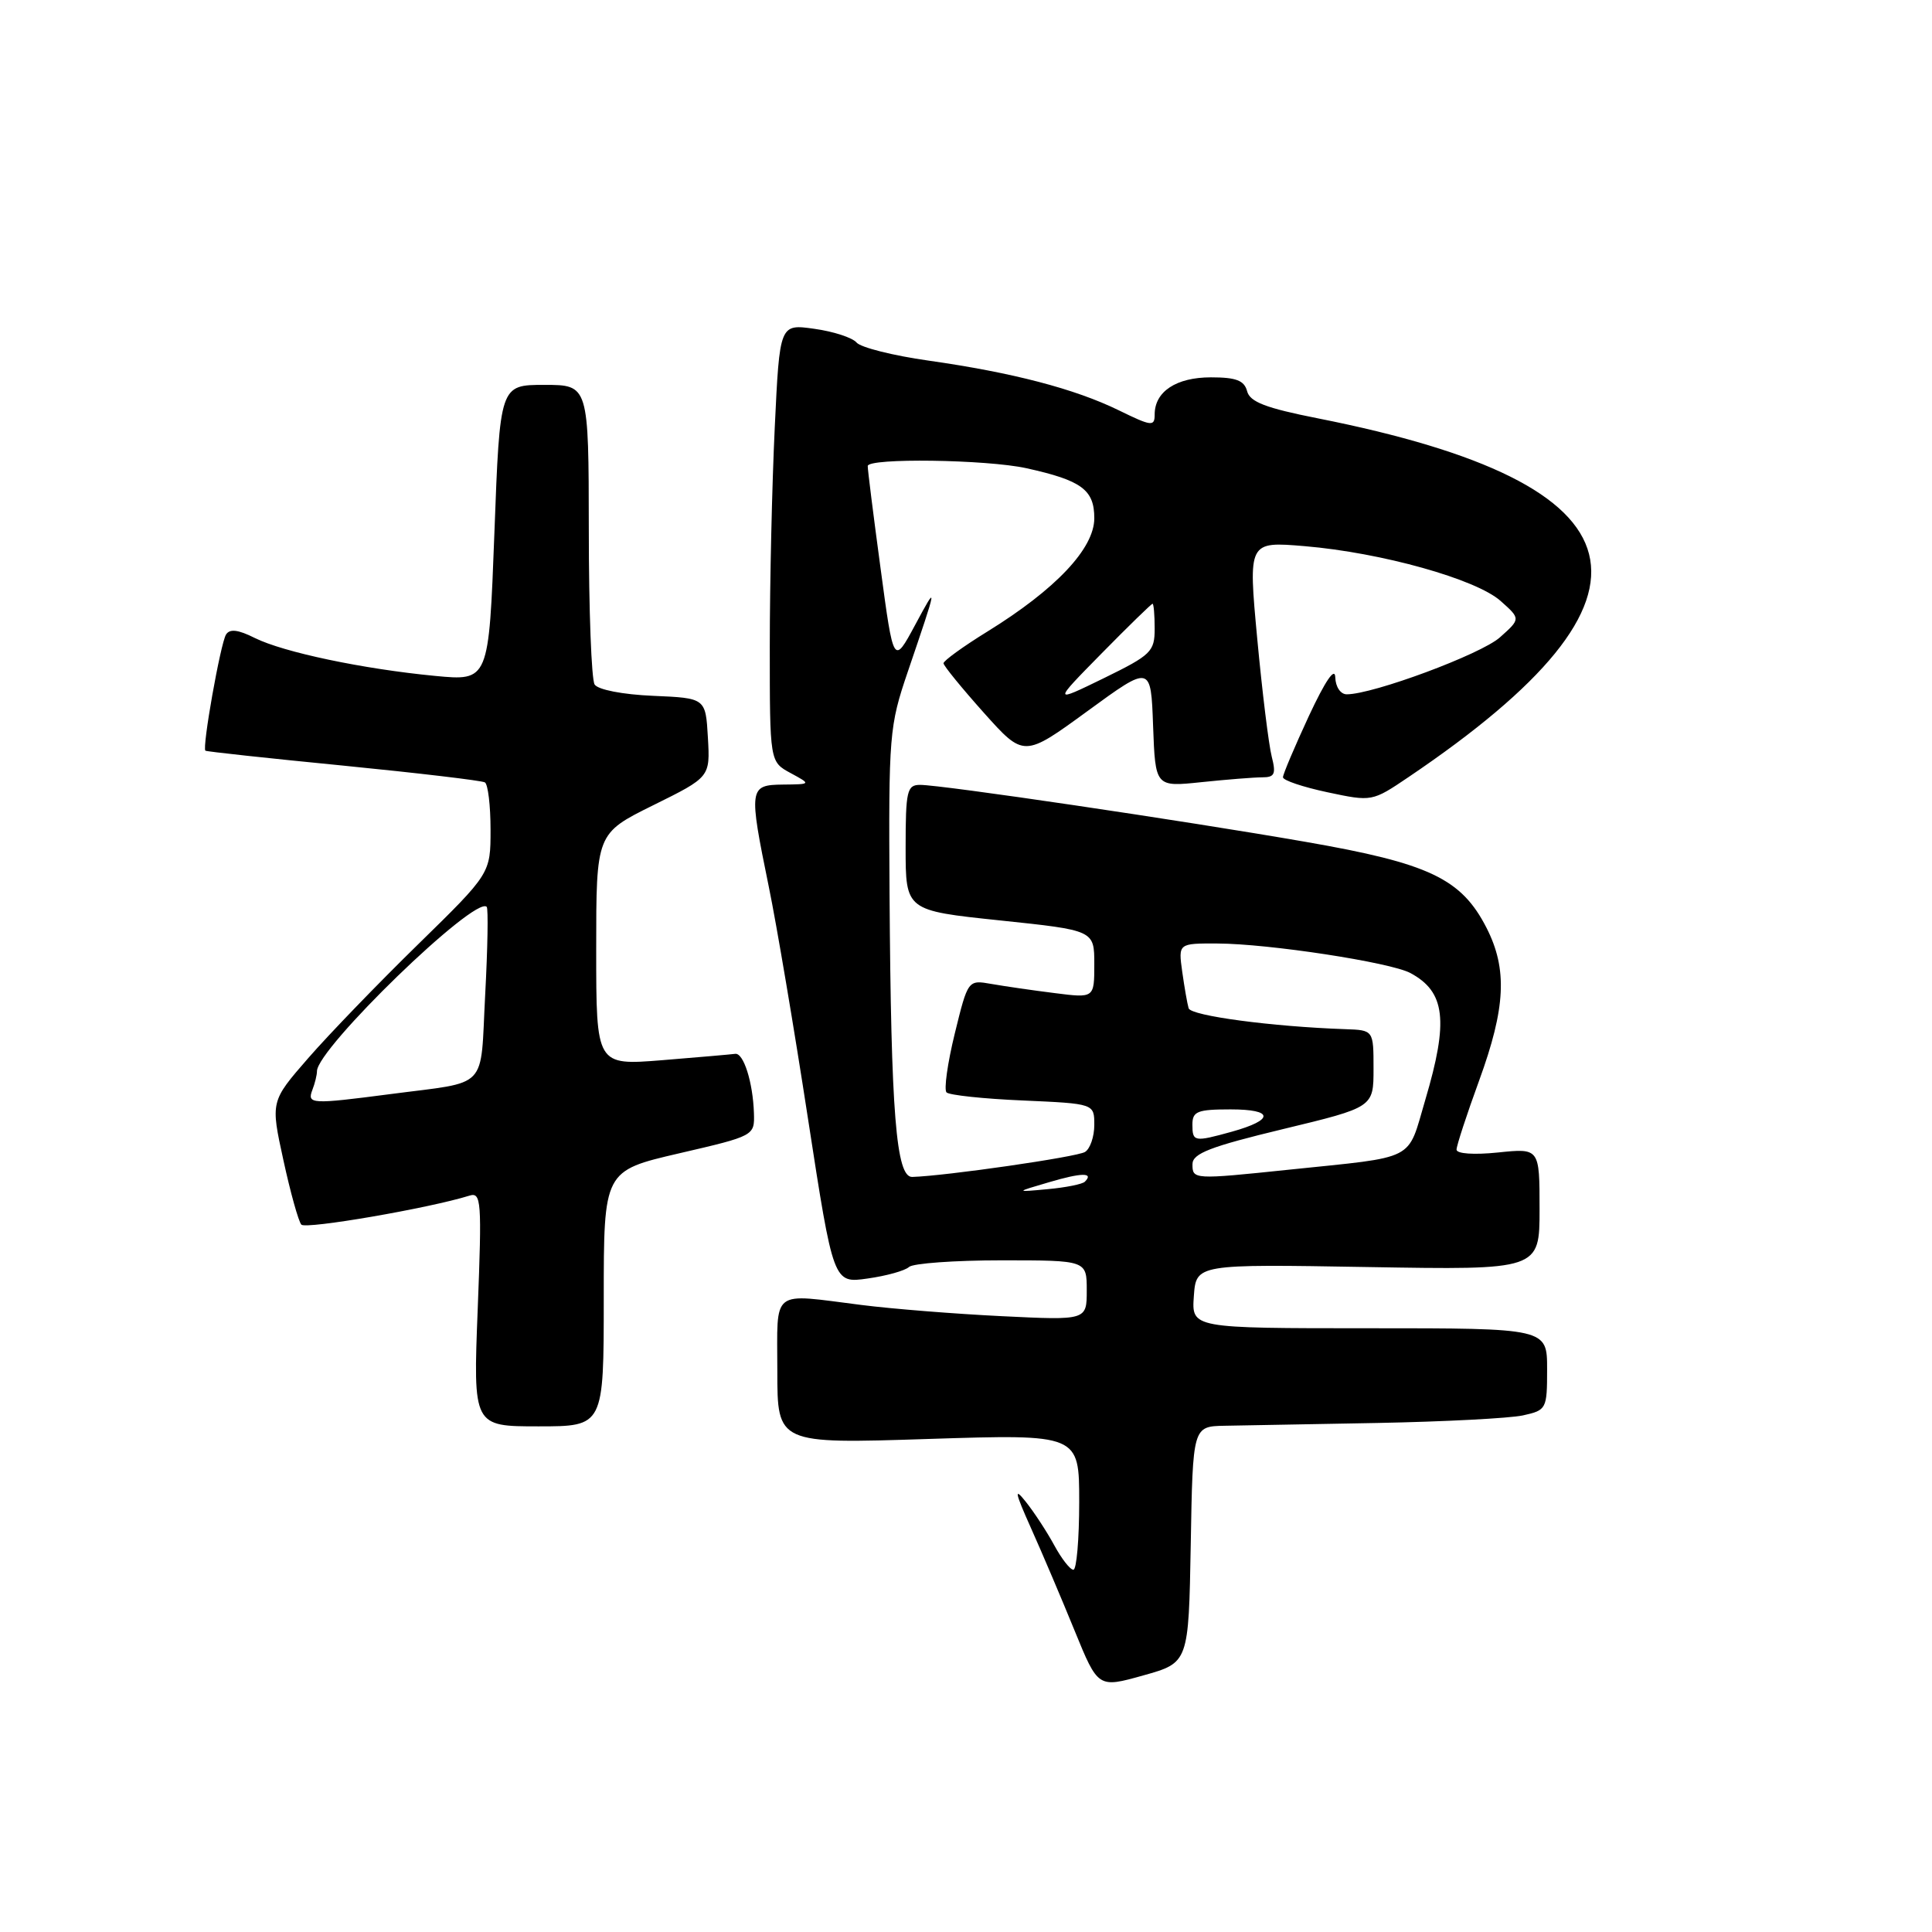 <?xml version="1.0" encoding="UTF-8" standalone="no"?>
<!DOCTYPE svg PUBLIC "-//W3C//DTD SVG 1.1//EN" "http://www.w3.org/Graphics/SVG/1.1/DTD/svg11.dtd" >
<svg xmlns="http://www.w3.org/2000/svg" xmlns:xlink="http://www.w3.org/1999/xlink" version="1.1" viewBox="0 0 256 256">
 <g >
 <path fill="currentColor"
d=" M 157.78 204.66 C 158.05 189.00 158.05 189.00 162.28 188.92 C 164.60 188.88 173.72 188.71 182.54 188.55 C 191.37 188.38 200.03 187.93 201.79 187.55 C 204.92 186.86 205.00 186.71 205.00 181.42 C 205.00 176.00 205.00 176.00 181.44 176.00 C 157.89 176.00 157.89 176.00 158.19 171.75 C 158.50 167.50 158.50 167.50 181.25 167.89 C 204.00 168.28 204.00 168.28 204.00 160.21 C 204.00 152.14 204.00 152.14 198.50 152.71 C 195.30 153.04 193.00 152.88 193.00 152.33 C 193.00 151.81 194.35 147.68 196.00 143.16 C 199.51 133.53 199.76 128.42 196.98 122.96 C 193.64 116.42 189.40 114.40 173.00 111.55 C 156.68 108.71 124.81 104.00 121.91 104.00 C 120.18 104.00 120.00 104.80 120.00 112.32 C 120.00 120.65 120.00 120.65 132.50 121.96 C 145.00 123.27 145.00 123.27 145.00 127.76 C 145.00 132.26 145.00 132.26 139.75 131.59 C 136.86 131.23 133.10 130.68 131.38 130.38 C 128.26 129.83 128.26 129.83 126.51 136.96 C 125.55 140.88 125.06 144.39 125.42 144.75 C 125.78 145.11 130.34 145.60 135.54 145.82 C 145.00 146.24 145.00 146.24 145.00 149.06 C 145.00 150.61 144.45 152.22 143.77 152.64 C 142.70 153.31 125.29 155.82 120.88 155.95 C 118.74 156.02 118.06 147.56 117.87 118.50 C 117.74 97.34 117.83 96.22 120.29 89.00 C 124.26 77.34 124.29 77.17 121.26 82.81 C 118.40 88.12 118.40 88.12 116.68 75.31 C 115.73 68.27 114.96 62.16 114.98 61.75 C 115.01 60.66 130.72 60.88 136.00 62.04 C 143.33 63.66 145.00 64.89 145.00 68.67 C 145.00 72.68 139.89 78.09 130.84 83.68 C 127.63 85.66 125.01 87.56 125.02 87.89 C 125.04 88.23 127.44 91.17 130.36 94.44 C 135.67 100.37 135.67 100.37 144.09 94.23 C 152.50 88.09 152.50 88.09 152.79 96.18 C 153.09 104.28 153.09 104.28 159.19 103.64 C 162.55 103.29 166.18 103.00 167.26 103.00 C 168.90 103.00 169.10 102.56 168.51 100.25 C 168.12 98.74 167.25 91.70 166.59 84.62 C 165.39 71.74 165.39 71.74 172.89 72.37 C 183.07 73.23 195.61 76.74 198.85 79.64 C 201.50 82.00 201.50 82.00 198.74 84.46 C 196.24 86.69 181.95 92.00 178.45 92.00 C 177.63 92.00 176.97 91.02 176.93 89.75 C 176.89 88.33 175.61 90.21 173.43 94.88 C 171.55 98.94 170.00 102.59 170.00 102.99 C 170.00 103.40 172.66 104.29 175.90 104.98 C 181.79 106.23 181.81 106.23 186.65 102.96 C 222.39 78.82 218.67 64.16 174.61 55.43 C 167.73 54.07 165.62 53.26 165.25 51.84 C 164.87 50.41 163.80 50.00 160.45 50.00 C 155.86 50.00 153.00 51.88 153.00 54.92 C 153.00 56.54 152.60 56.50 148.25 54.37 C 142.39 51.51 134.18 49.37 123.02 47.78 C 118.34 47.12 114.05 46.04 113.50 45.39 C 112.95 44.74 110.43 43.92 107.91 43.57 C 103.31 42.92 103.31 42.92 102.66 56.62 C 102.30 64.15 102.00 77.21 102.00 85.63 C 102.00 100.94 102.00 100.94 104.75 102.43 C 107.50 103.92 107.50 103.92 103.75 103.96 C 99.24 104.01 99.19 104.40 101.87 117.50 C 102.89 122.45 105.23 136.30 107.07 148.28 C 110.43 170.06 110.43 170.06 114.96 169.41 C 117.46 169.06 119.93 168.37 120.45 167.88 C 120.97 167.40 126.49 167.00 132.70 167.00 C 144.00 167.00 144.00 167.00 144.00 170.98 C 144.00 174.95 144.00 174.95 132.75 174.40 C 126.56 174.10 118.20 173.43 114.18 172.92 C 101.99 171.39 103.00 170.59 103.00 181.66 C 103.00 191.32 103.00 191.32 123.00 190.67 C 143.00 190.03 143.00 190.03 143.00 199.01 C 143.00 203.96 142.65 208.00 142.23 208.00 C 141.80 208.00 140.66 206.54 139.69 204.75 C 138.72 202.96 137.03 200.38 135.93 199.00 C 134.34 197.00 134.47 197.70 136.62 202.50 C 138.10 205.80 140.70 211.92 142.40 216.09 C 145.50 223.68 145.50 223.68 151.50 222.00 C 157.50 220.32 157.50 220.32 157.78 204.66 Z  M 80.00 172.07 C 80.00 155.14 80.00 155.14 90.00 152.82 C 99.97 150.51 99.99 150.49 99.90 147.50 C 99.77 143.41 98.52 139.47 97.41 139.64 C 96.91 139.71 92.56 140.09 87.75 140.48 C 79.00 141.18 79.00 141.18 79.00 125.81 C 79.00 110.44 79.00 110.44 86.55 106.70 C 94.10 102.97 94.10 102.97 93.80 97.73 C 93.50 92.50 93.50 92.50 86.53 92.20 C 82.51 92.03 79.23 91.39 78.79 90.70 C 78.37 90.04 78.02 80.84 78.02 70.25 C 78.00 51.00 78.00 51.00 72.12 51.00 C 66.24 51.00 66.24 51.00 65.51 70.62 C 64.77 90.24 64.77 90.24 57.64 89.56 C 48.08 88.64 37.57 86.43 33.75 84.53 C 31.54 83.42 30.44 83.30 29.95 84.08 C 29.21 85.28 26.75 99.14 27.22 99.47 C 27.37 99.59 35.60 100.48 45.50 101.45 C 55.40 102.43 63.84 103.43 64.25 103.67 C 64.66 103.92 65.00 106.73 65.00 109.93 C 65.00 115.74 65.00 115.74 55.41 125.12 C 50.13 130.28 43.57 137.07 40.83 140.22 C 35.85 145.94 35.85 145.94 37.55 153.72 C 38.48 158.00 39.55 161.84 39.93 162.27 C 40.52 162.91 56.85 160.10 62.20 158.43 C 63.77 157.94 63.86 159.10 63.30 173.45 C 62.69 189.00 62.69 189.00 71.35 189.00 C 80.00 189.00 80.00 189.00 80.00 172.07 Z  M 139.00 156.65 C 143.33 155.37 144.98 155.35 143.75 156.58 C 143.43 156.91 141.22 157.35 138.83 157.57 C 134.50 157.97 134.50 157.97 139.00 156.65 Z  M 158.01 154.25 C 158.02 152.84 160.38 151.93 170.01 149.61 C 182.00 146.72 182.00 146.72 182.00 141.61 C 182.00 136.50 182.00 136.50 178.25 136.37 C 168.60 136.04 157.79 134.60 157.50 133.60 C 157.32 133.00 156.94 130.81 156.65 128.75 C 156.13 125.00 156.13 125.00 161.31 125.02 C 168.08 125.04 184.22 127.51 186.88 128.93 C 191.52 131.42 191.97 135.25 188.86 145.73 C 186.42 153.97 187.91 153.21 170.79 154.99 C 158.13 156.31 158.00 156.30 158.01 154.25 Z  M 158.00 149.00 C 158.00 147.26 158.67 147.00 163.06 147.00 C 168.81 147.00 168.88 148.38 163.21 149.96 C 158.22 151.34 158.00 151.30 158.00 149.00 Z  M 145.97 86.58 C 149.53 82.96 152.57 80.00 152.72 80.00 C 152.87 80.00 153.00 81.48 153.00 83.29 C 153.00 86.35 152.54 86.79 146.25 89.87 C 139.50 93.16 139.50 93.16 145.97 86.58 Z  M 41.39 144.42 C 41.73 143.55 42.00 142.43 42.00 141.94 C 42.00 138.94 62.96 118.63 64.49 120.16 C 64.71 120.37 64.62 125.61 64.29 131.79 C 63.61 144.62 64.93 143.24 51.68 144.98 C 41.24 146.34 40.67 146.31 41.39 144.42 Z "/>
</g>
</svg>